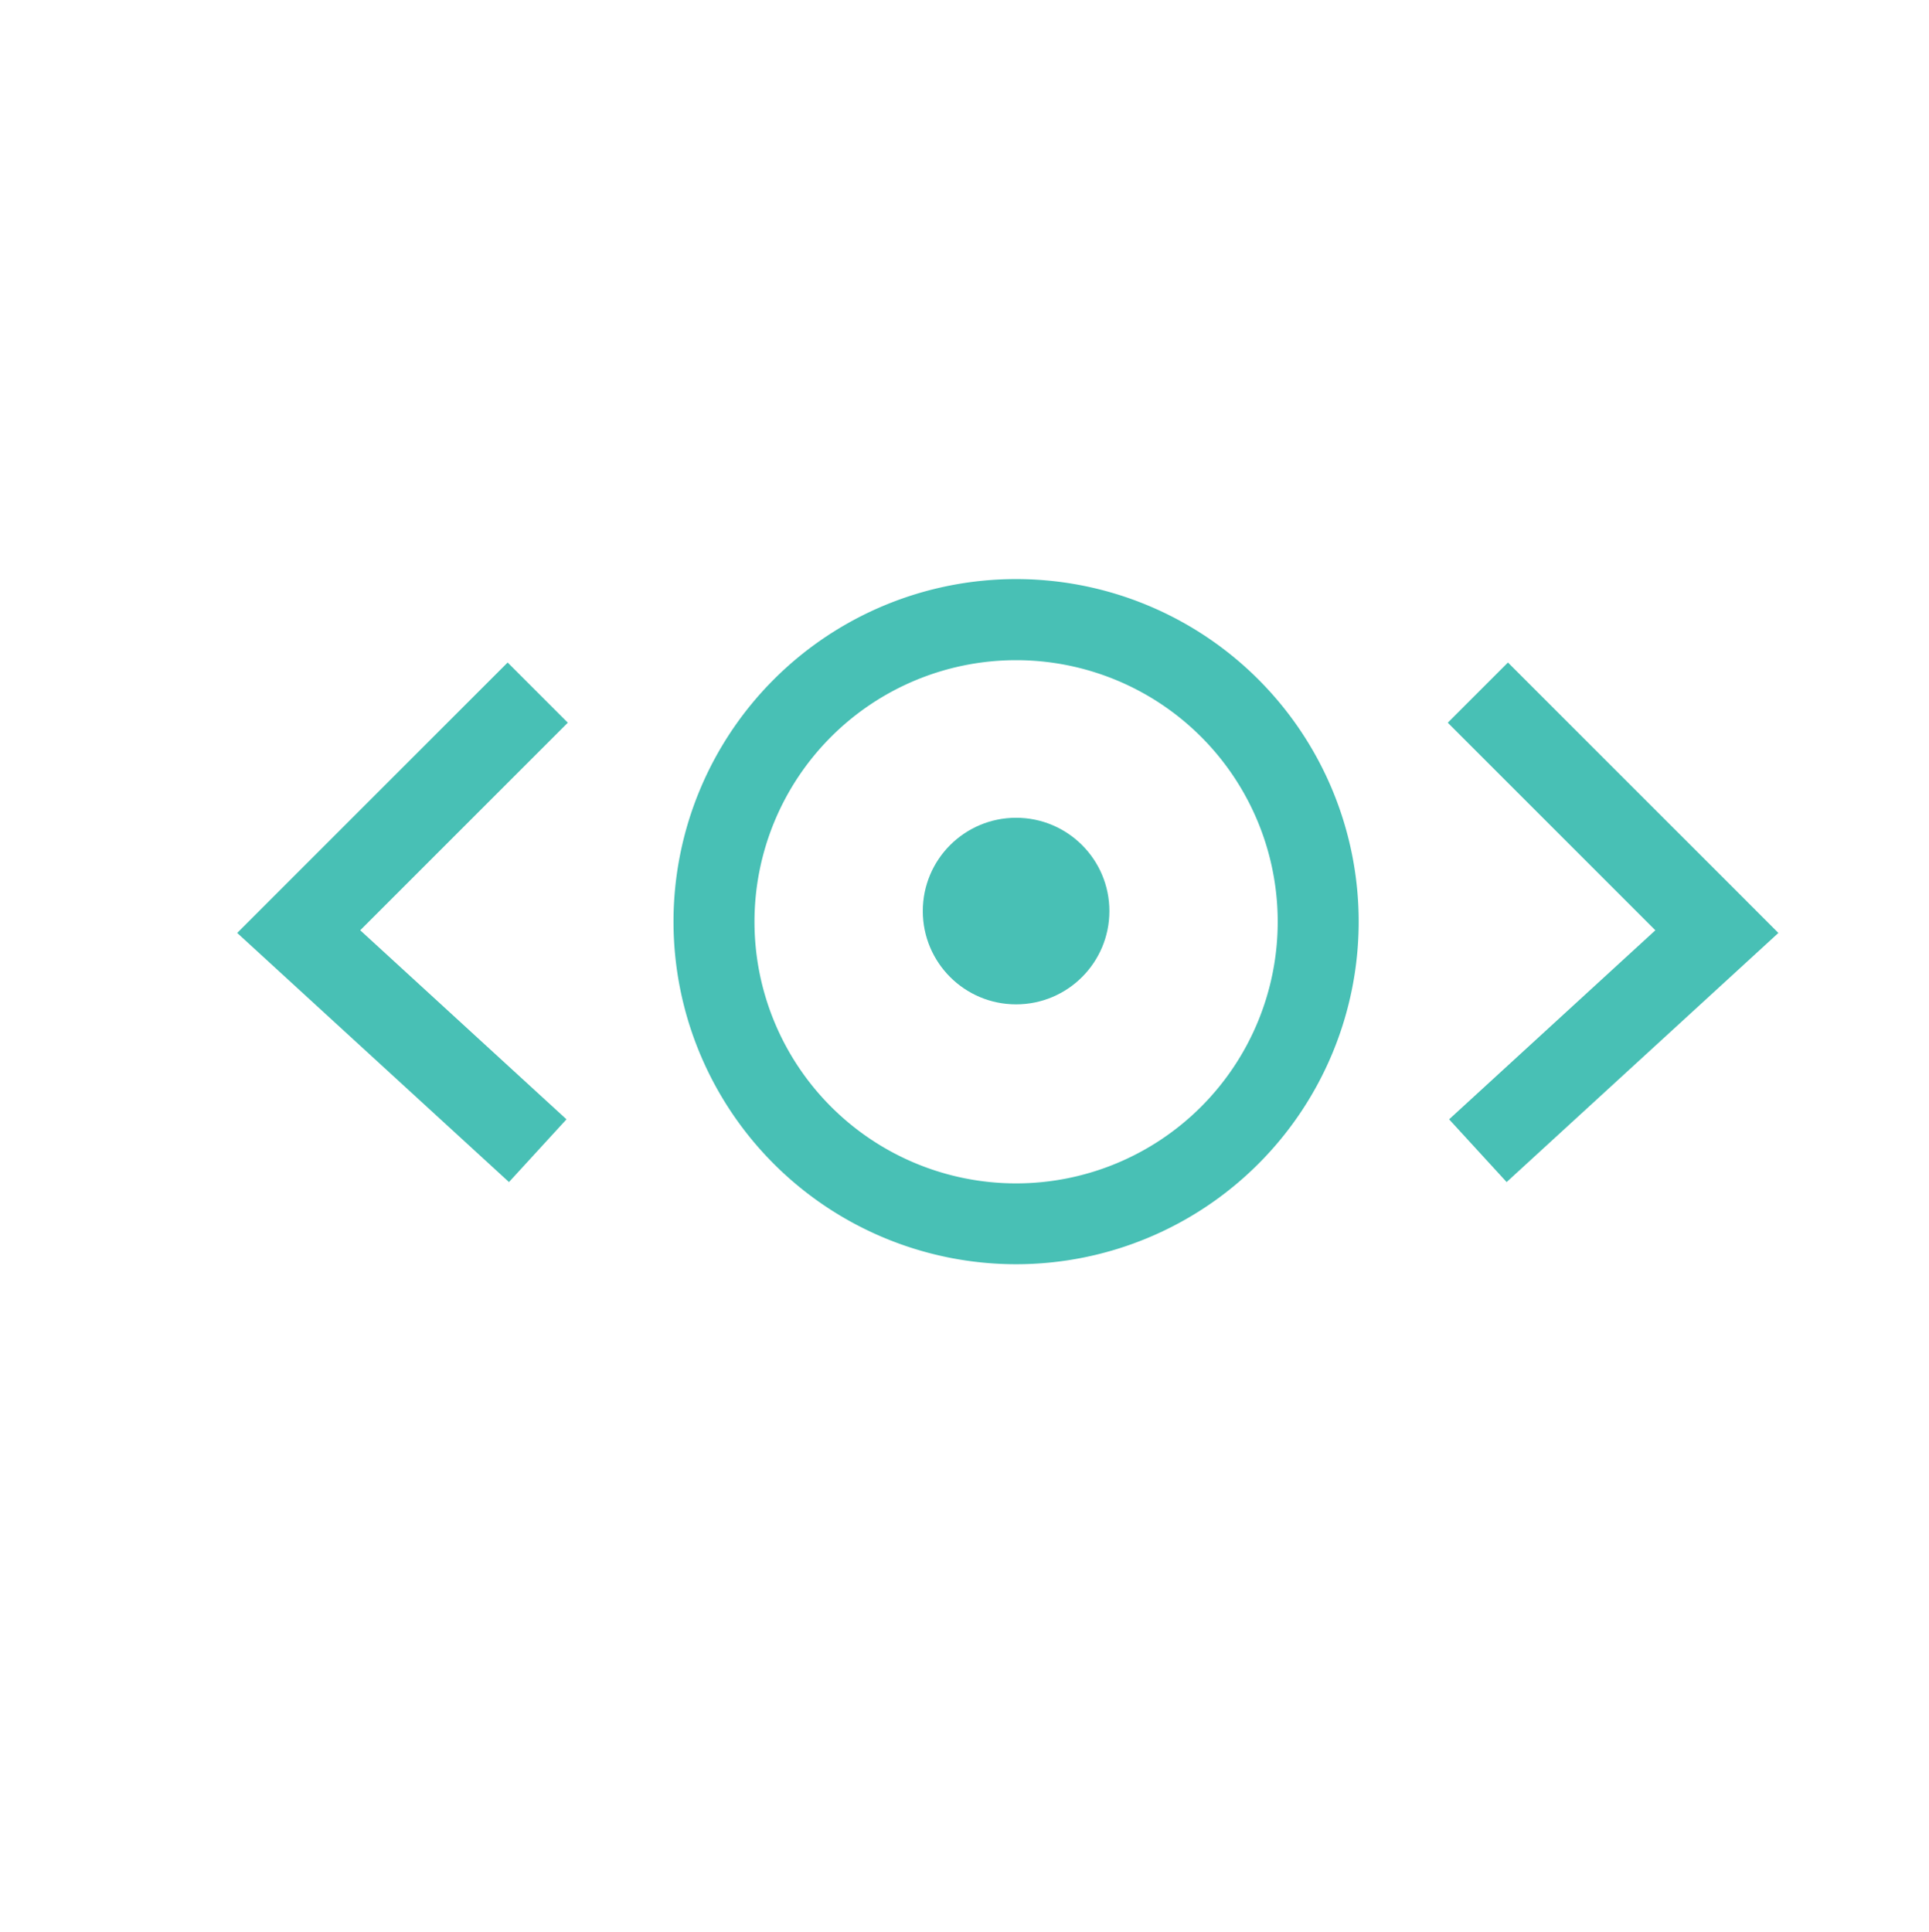 <svg xmlns="http://www.w3.org/2000/svg" viewBox="0 0 612 613">
    <defs>
        <style>.cls-1,.cls-2{fill:none;}.cls-1{stroke:#48c0b5;stroke-width:27px;}.cls-3{fill:#48c0b5;}</style>
    </defs>
    <g id="Layer_4" data-name="Layer 4">
        <path id="Union_3" data-name="Union 3" class="cls-1" d="M94.77,295.58l-2.63,2.62,2.63-2.62-1.34-1.23,1.34,1.22,75.83-75.82L94.77,295.58l75.83,69.51Z"/>
        <g id="Path_221" data-name="Path 221">
            <path class="cls-2" d="M322.37,183.73A108.69,108.69,0,1,1,213.68,292.42,108.69,108.69,0,0,1,322.37,183.73Z"/>
            <path class="cls-3" d="M322.37,209.46a83,83,0,1,0,83,83,83,83,0,0,0-83-83m0-25.73A108.69,108.69,0,1,1,213.68,292.42,108.69,108.69,0,0,1,322.37,183.73Z"/>
        </g>
            <path id="Union_2" data-name="Union 2" class="cls-1" d="M544.7,295.58l2.63,2.62-2.63-2.62,1.35-1.23-1.35,1.22-75.83-75.82,75.83,75.83-75.83,69.51Z"/>
            <circle id="Ellipse_11" data-name="Ellipse 11" class="cls-3" cx="322.37" cy="289.06" r="29.6"/>
    </g>
</svg>